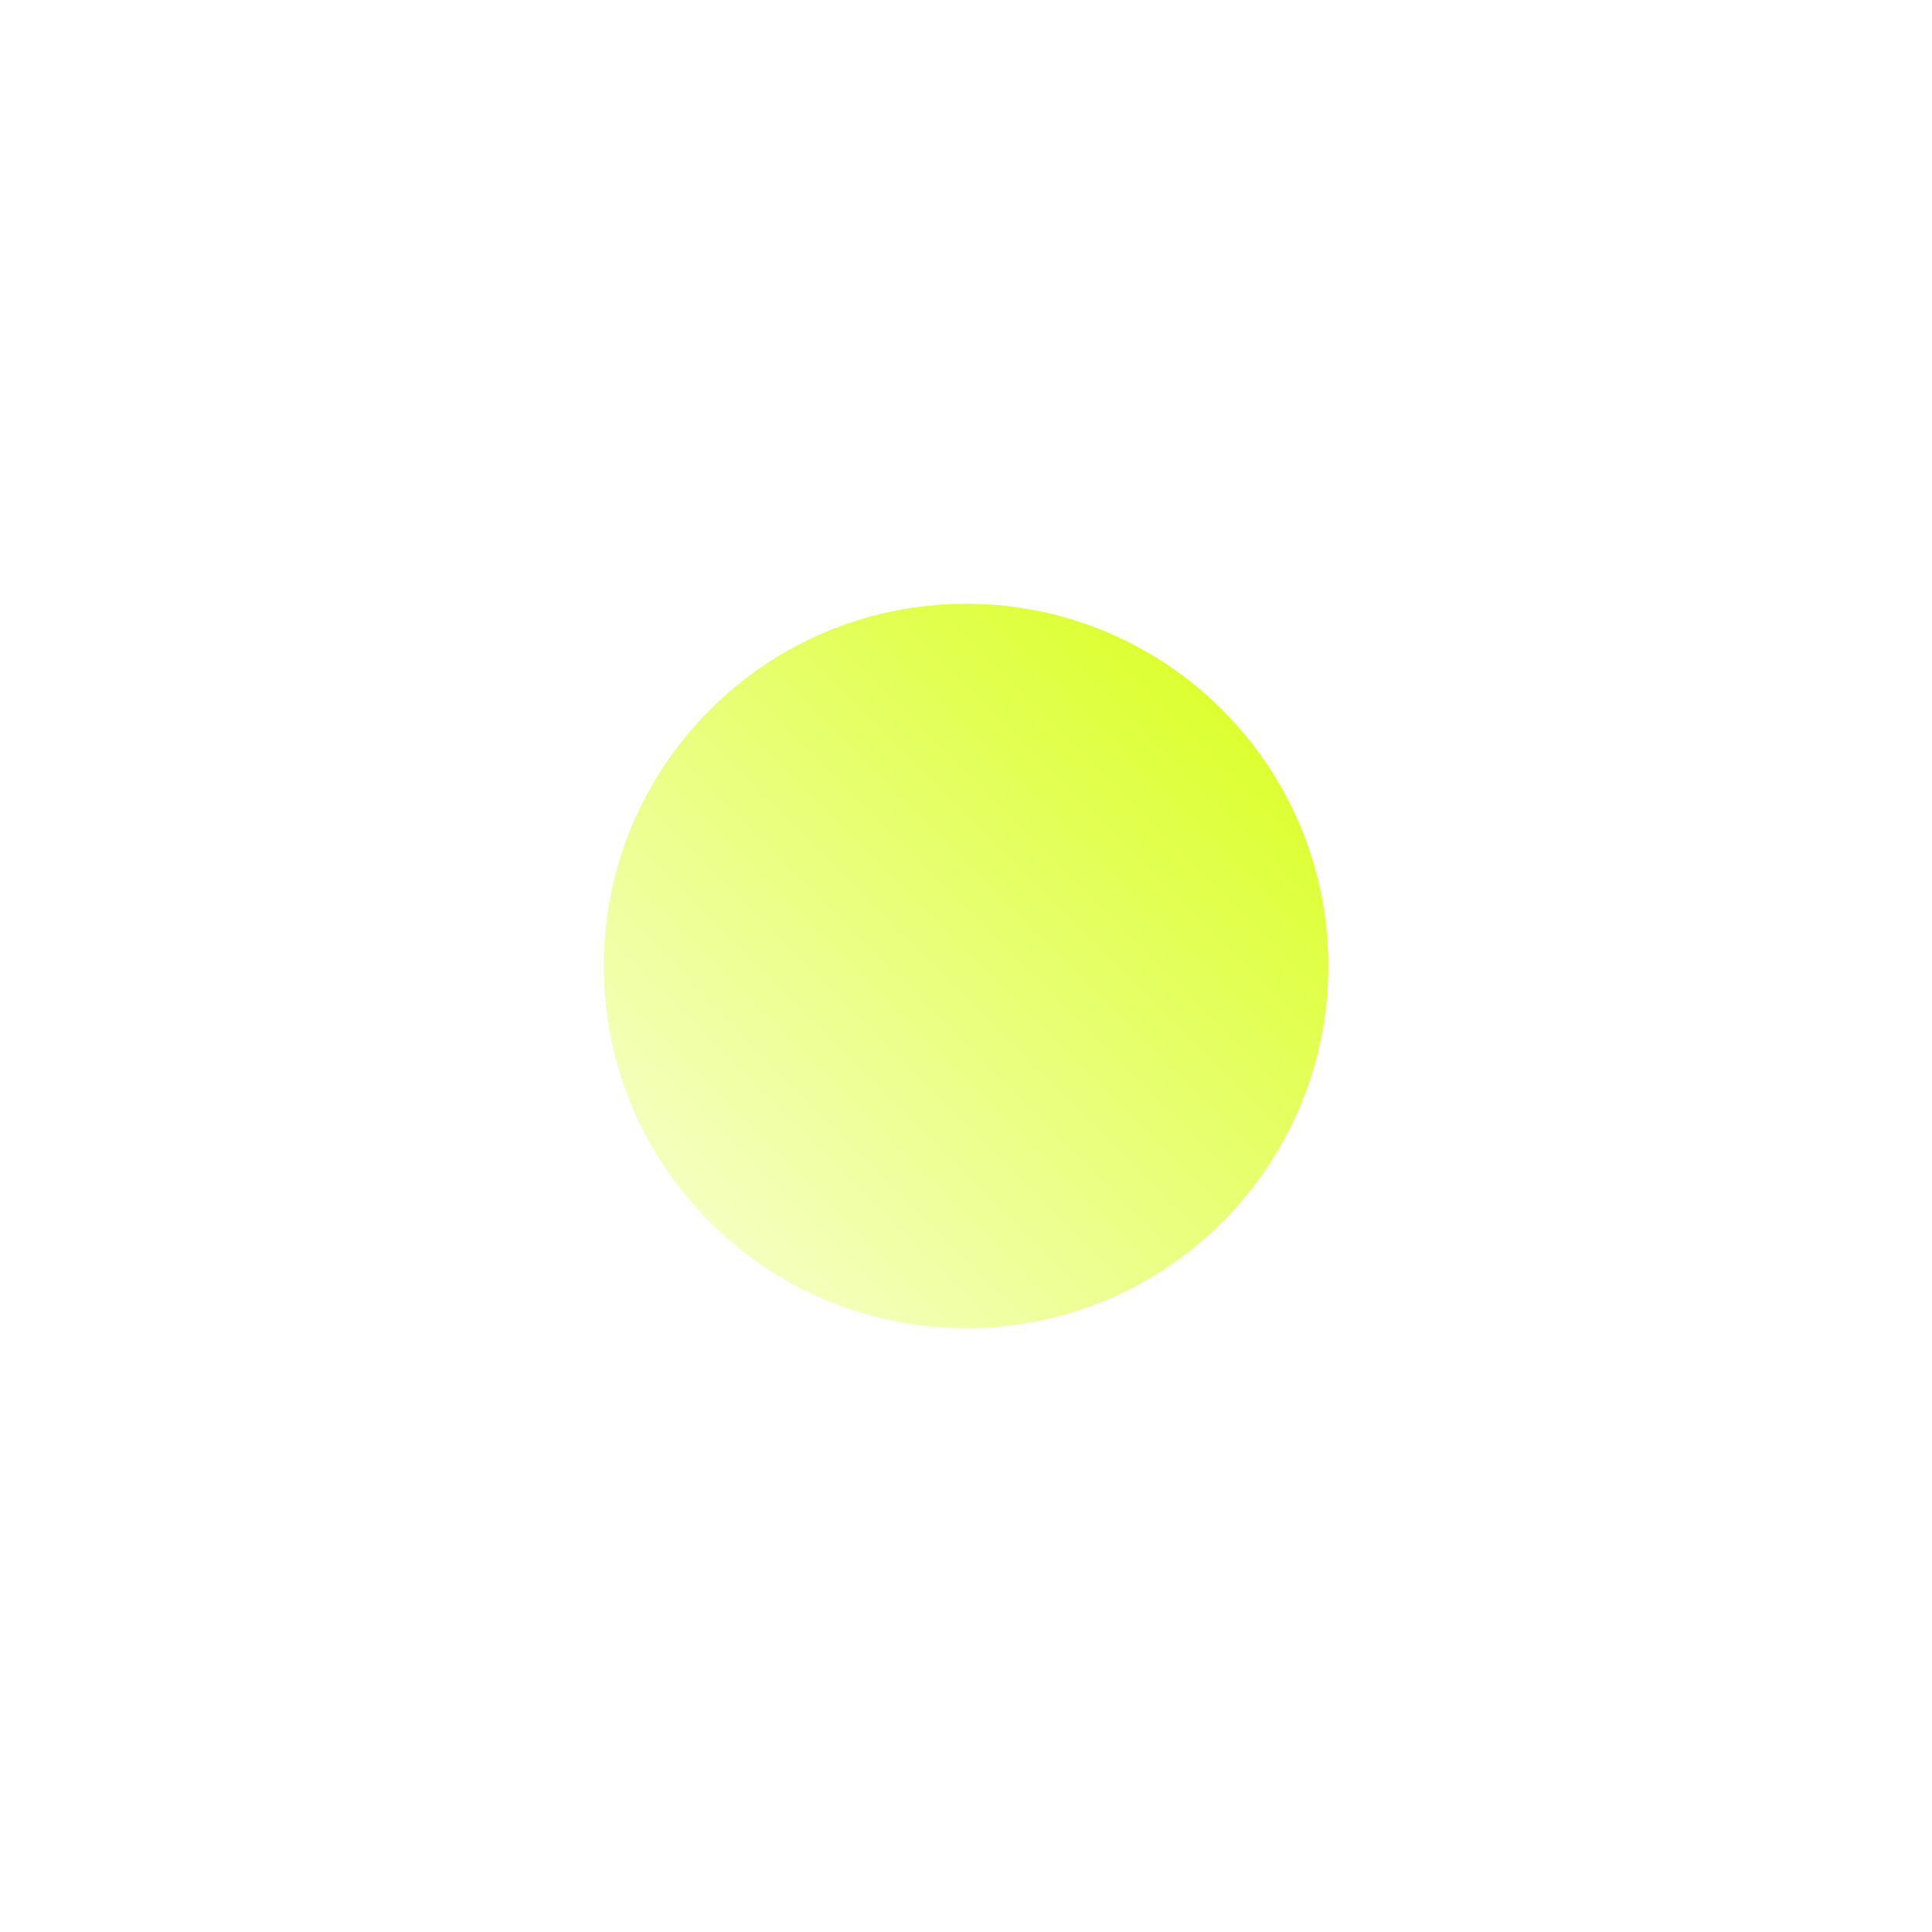 <svg width="128" height="128" viewBox="0 0 128 128" fill="none" xmlns="http://www.w3.org/2000/svg">
<g filter="url(#filter0_d_17031_2309)">
<path d="M88 64C88 77.255 77.255 88 64 88C50.745 88 40 77.255 40 64C40 50.745 50.745 40 64 40C77.255 40 88 50.745 88 64Z" fill="url(#paint0_linear_17031_2309)"/>
</g>
<defs>
<filter id="filter0_d_17031_2309" x="0" y="0" width="128" height="128" filterUnits="userSpaceOnUse" color-interpolation-filters="sRGB">
<feFlood flood-opacity="0" result="BackgroundImageFix"/>
<feColorMatrix in="SourceAlpha" type="matrix" values="0 0 0 0 0 0 0 0 0 0 0 0 0 0 0 0 0 0 127 0" result="hardAlpha"/>
<feOffset/>
<feGaussianBlur stdDeviation="20"/>
<feComposite in2="hardAlpha" operator="out"/>
<feColorMatrix type="matrix" values="0 0 0 0 0.843 0 0 0 0 1 0 0 0 0 0.078 0 0 0 0.2 0"/>
<feBlend mode="normal" in2="BackgroundImageFix" result="effect1_dropShadow_17031_2309"/>
<feBlend mode="normal" in="SourceGraphic" in2="effect1_dropShadow_17031_2309" result="shape"/>
</filter>
<linearGradient id="paint0_linear_17031_2309" x1="40" y1="88" x2="88.004" y2="40.004" gradientUnits="userSpaceOnUse">
<stop stop-color="#FAFFDC"/>
<stop offset="1" stop-color="#D7FF14"/>
</linearGradient>
</defs>
</svg>

